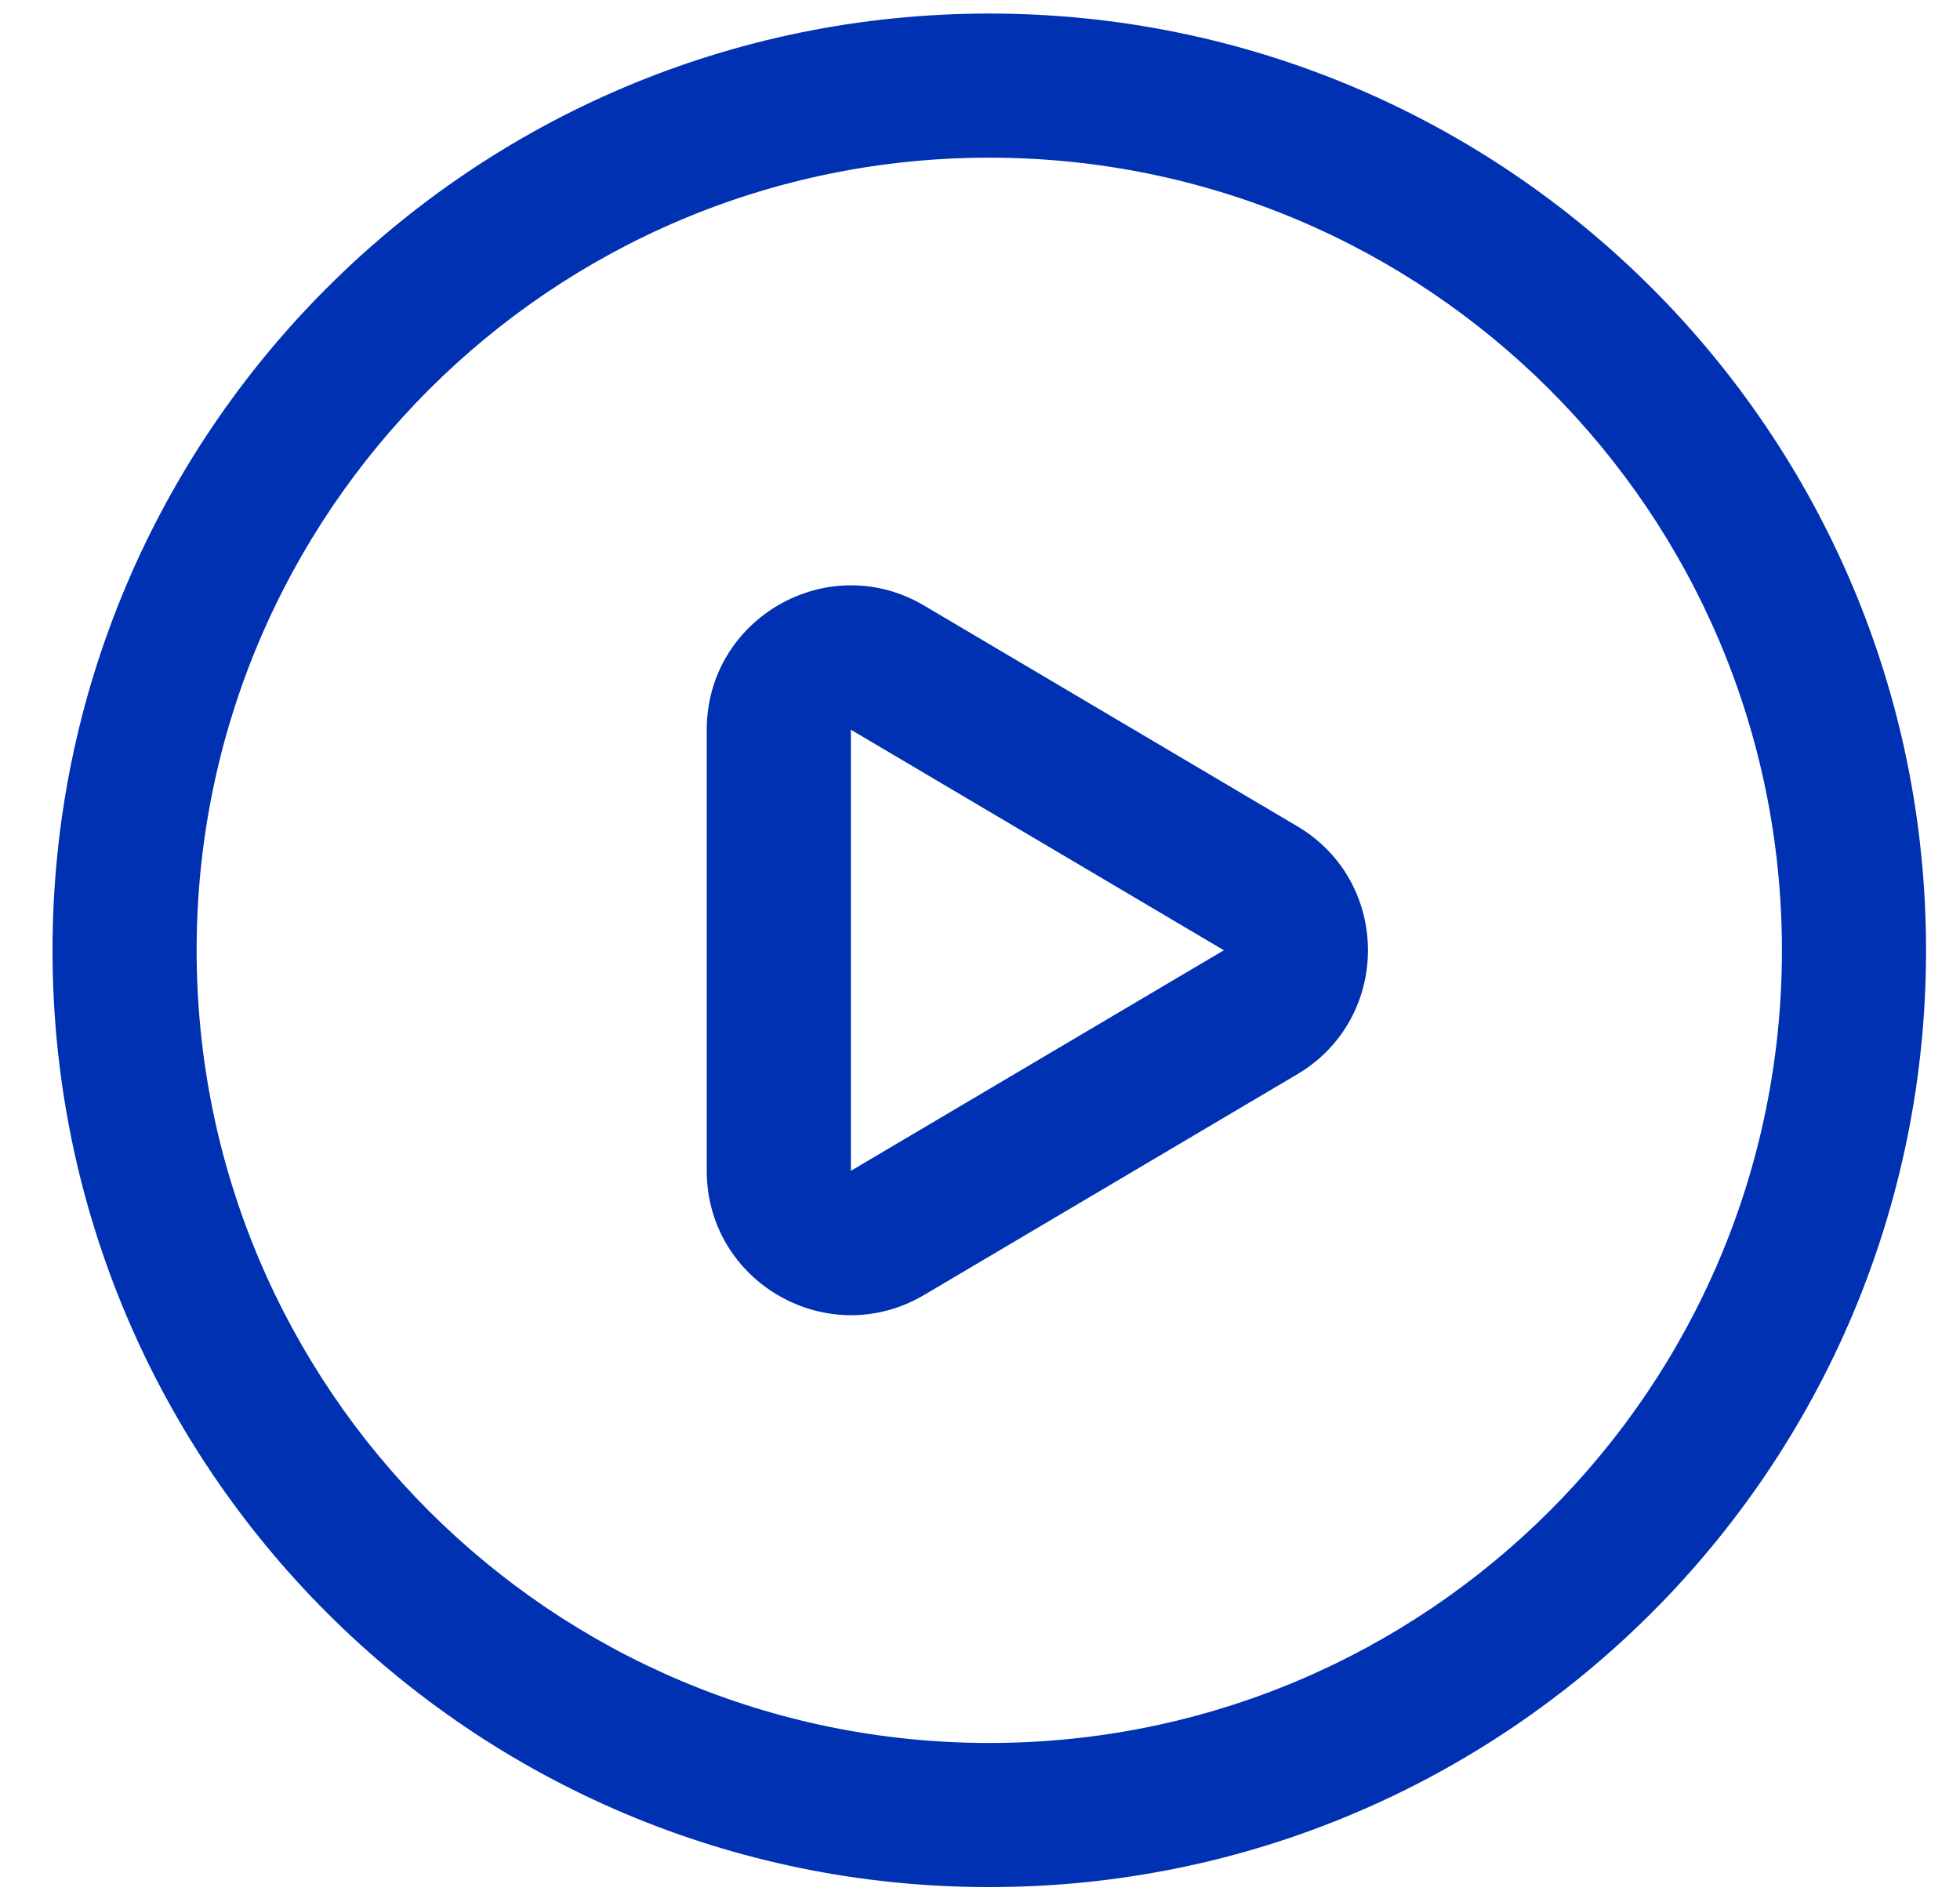 <svg width="34" height="33" viewBox="0 0 34 33" fill="none" xmlns="http://www.w3.org/2000/svg">
<path fill-rule="evenodd" clip-rule="evenodd" d="M16.033 10.506C14.365 9.518 12.26 10.724 12.26 12.658V20.31C12.26 22.245 14.365 23.45 16.033 22.462C16.866 21.969 21.684 19.119 22.502 18.636C24.139 17.669 24.14 15.299 22.502 14.332C21.684 13.849 16.866 10.999 16.033 10.506ZM21.23 16.484C20.409 16.969 15.593 19.817 14.76 20.31V12.658C15.594 13.152 20.409 15.999 21.23 16.484Z" fill="#0031B2"/>
<path fill-rule="evenodd" clip-rule="evenodd" d="M17.161 0.235C8.186 0.235 0.911 7.51 0.911 16.485C0.911 25.46 8.186 32.735 17.161 32.735C26.137 32.735 33.411 25.46 33.411 16.485C33.411 7.51 26.137 0.235 17.161 0.235ZM3.411 16.485C3.411 8.89 9.566 2.735 17.161 2.735C24.756 2.735 30.911 8.89 30.911 16.485C30.911 24.08 24.756 30.235 17.161 30.235C9.566 30.235 3.411 24.08 3.411 16.485Z" fill="#0031B2"/>
</svg>
